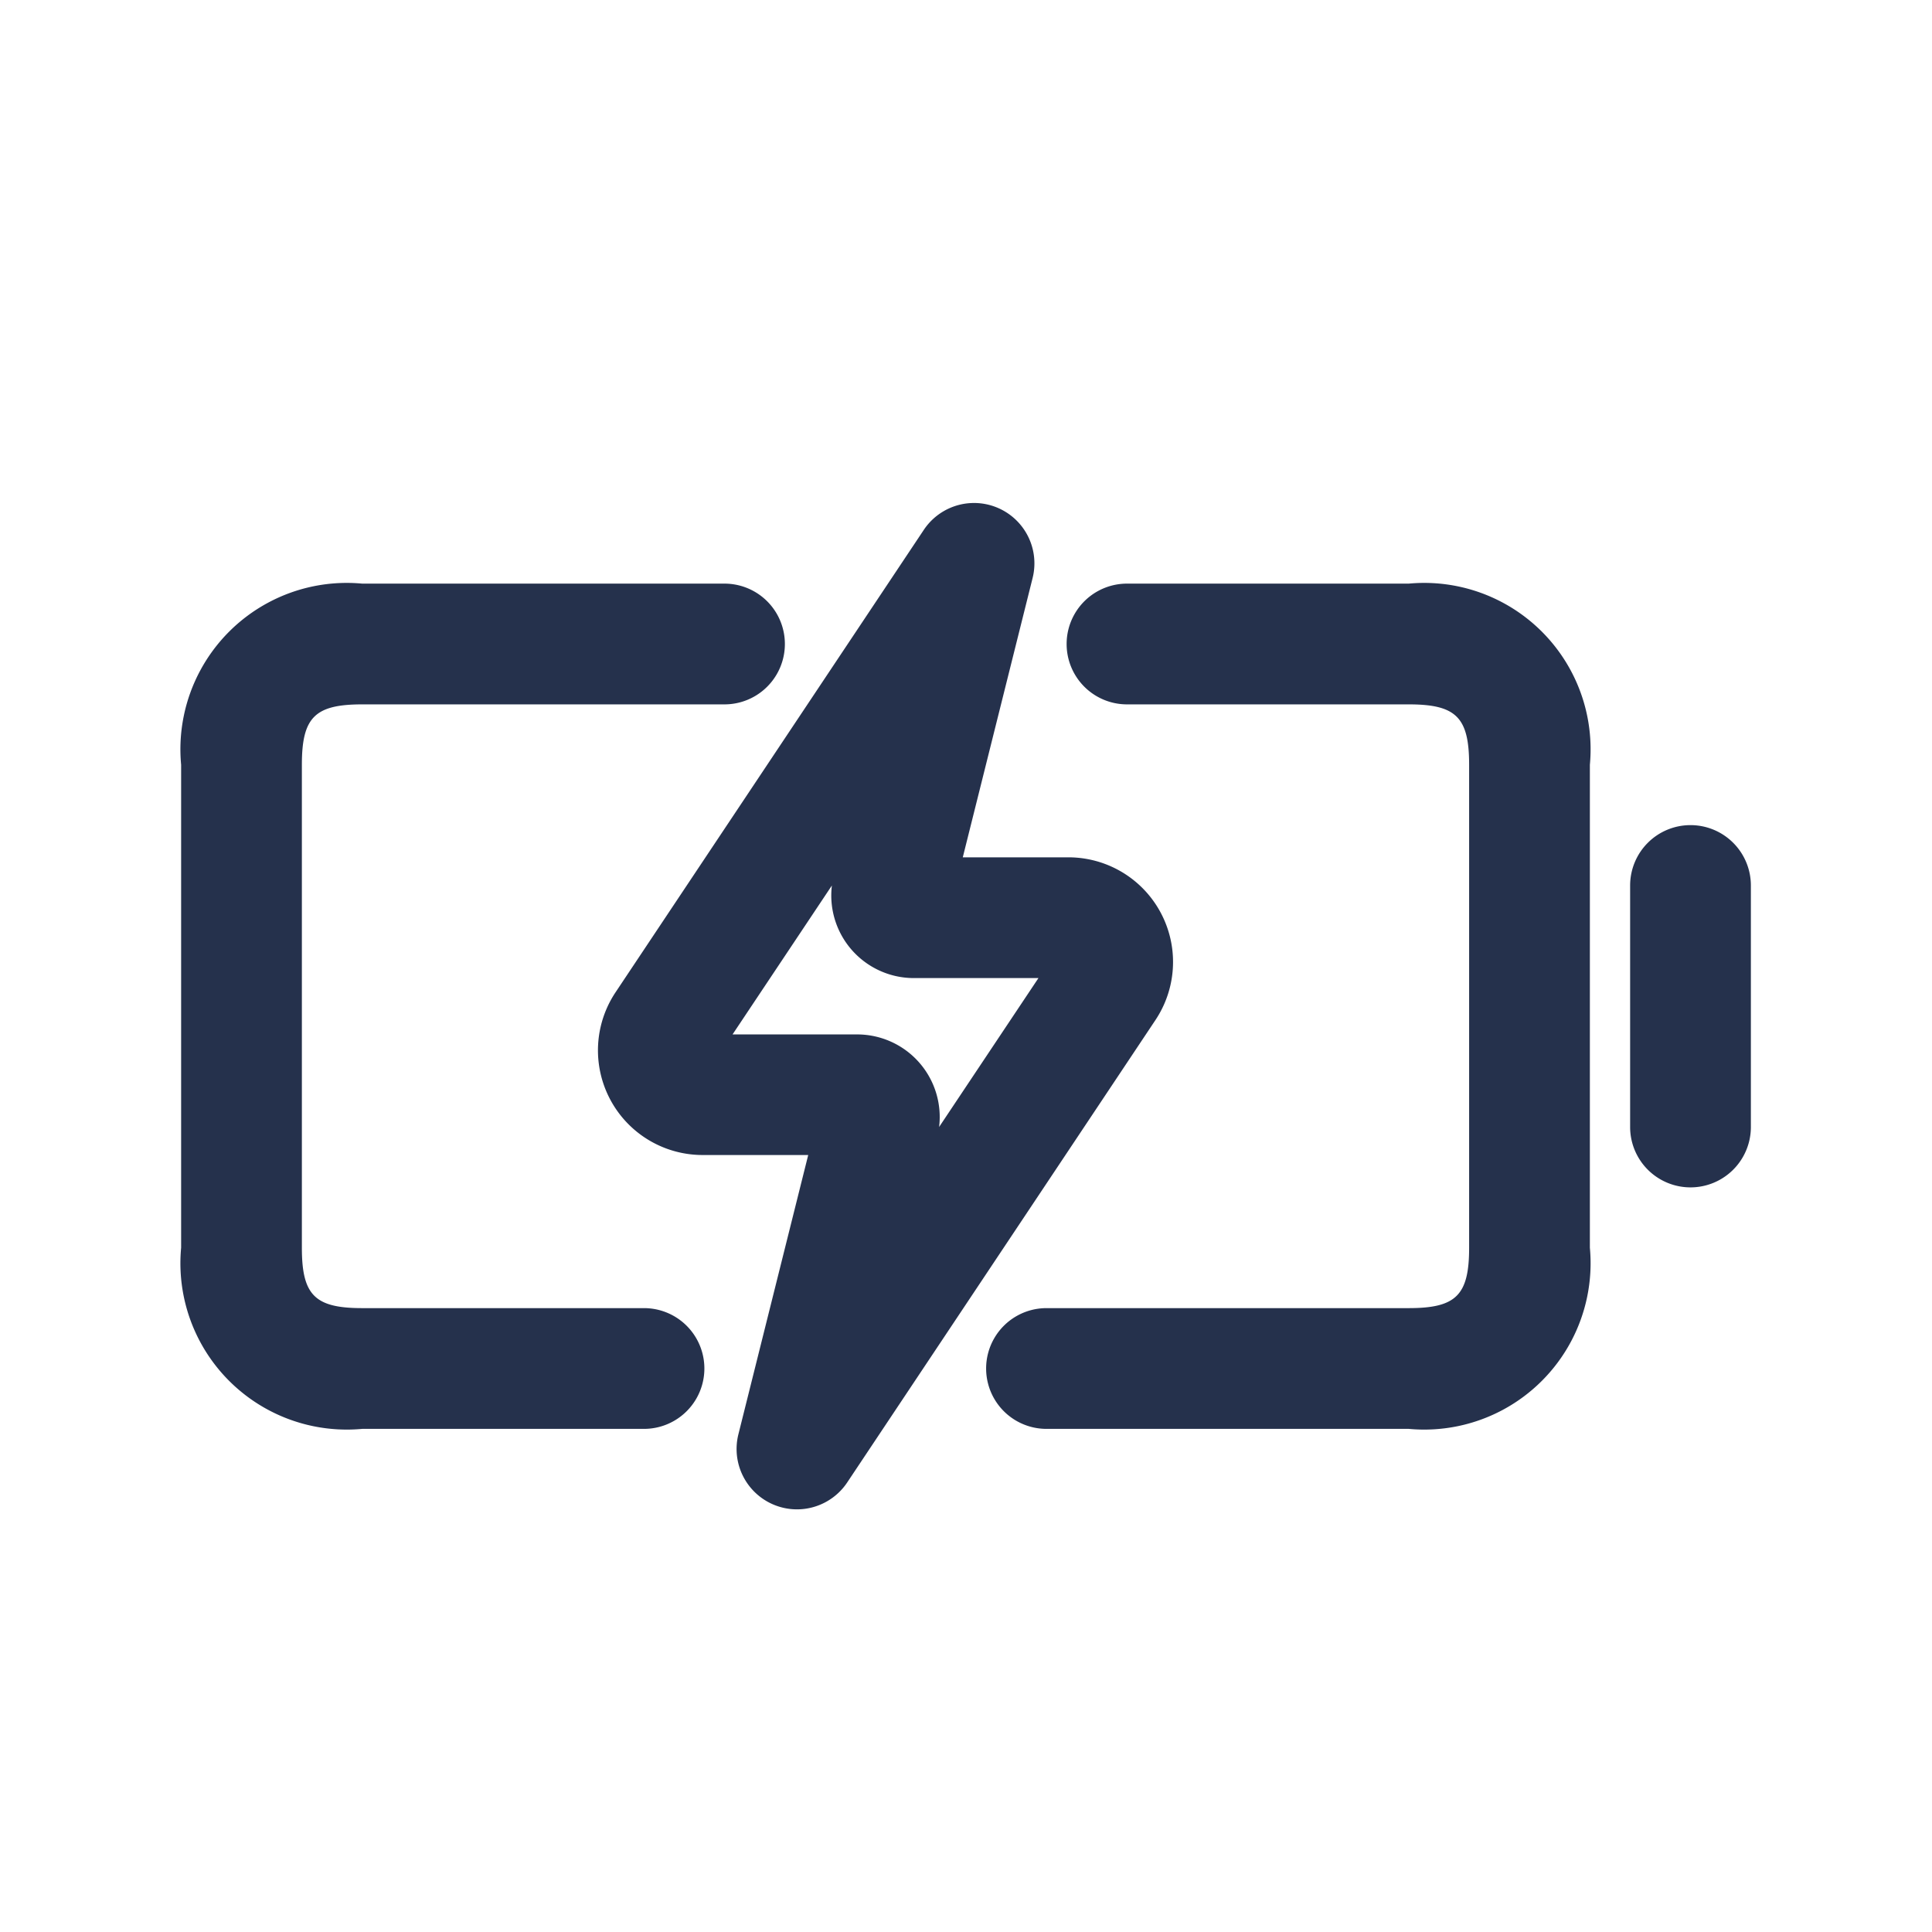 <svg id="Layer" xmlns="http://www.w3.org/2000/svg" viewBox="0 0 24 24"><defs><style>.cls-1{fill:#25314c;}</style></defs><path id="battery-bolt" class="cls-1" d="M19.75,9.5v6a2.067,2.067,0,0,1-2.25,2.25H13a.75.75,0,0,1,0-1.5h4.5c.589,0,.75-.161.75-.75v-6c0-.589-.161-.75-.75-.75H14a.75.75,0,0,1,0-1.5h3.5A2.067,2.067,0,0,1,19.75,9.5ZM8,16.25H4.5c-.589,0-.75-.161-.75-.75v-6c0-.589.161-.75.75-.75H9a.75.75,0,0,0,0-1.5H4.5A2.067,2.067,0,0,0,2.25,9.5v6A2.067,2.067,0,0,0,4.5,17.75H8a.75.75,0,0,0,0-1.5Zm13-6a.75.75,0,0,0-.75.75v3a.75.75,0,0,0,1.5,0V11A.75.75,0,0,0,21,10.25Zm-6.647,2.422-3.829,5.744a.75.75,0,0,1-1.351-.6l.867-3.468H8.728a1.3,1.3,0,0,1-1.081-2.022l3.829-5.744a.75.75,0,0,1,1.351.6L11.96,10.65h1.312a1.3,1.3,0,0,1,1.081,2.022ZM12.9,12.15H11.353A1.026,1.026,0,0,1,10.334,11L9.1,12.85h1.545A1.026,1.026,0,0,1,11.666,14Z"/></svg>